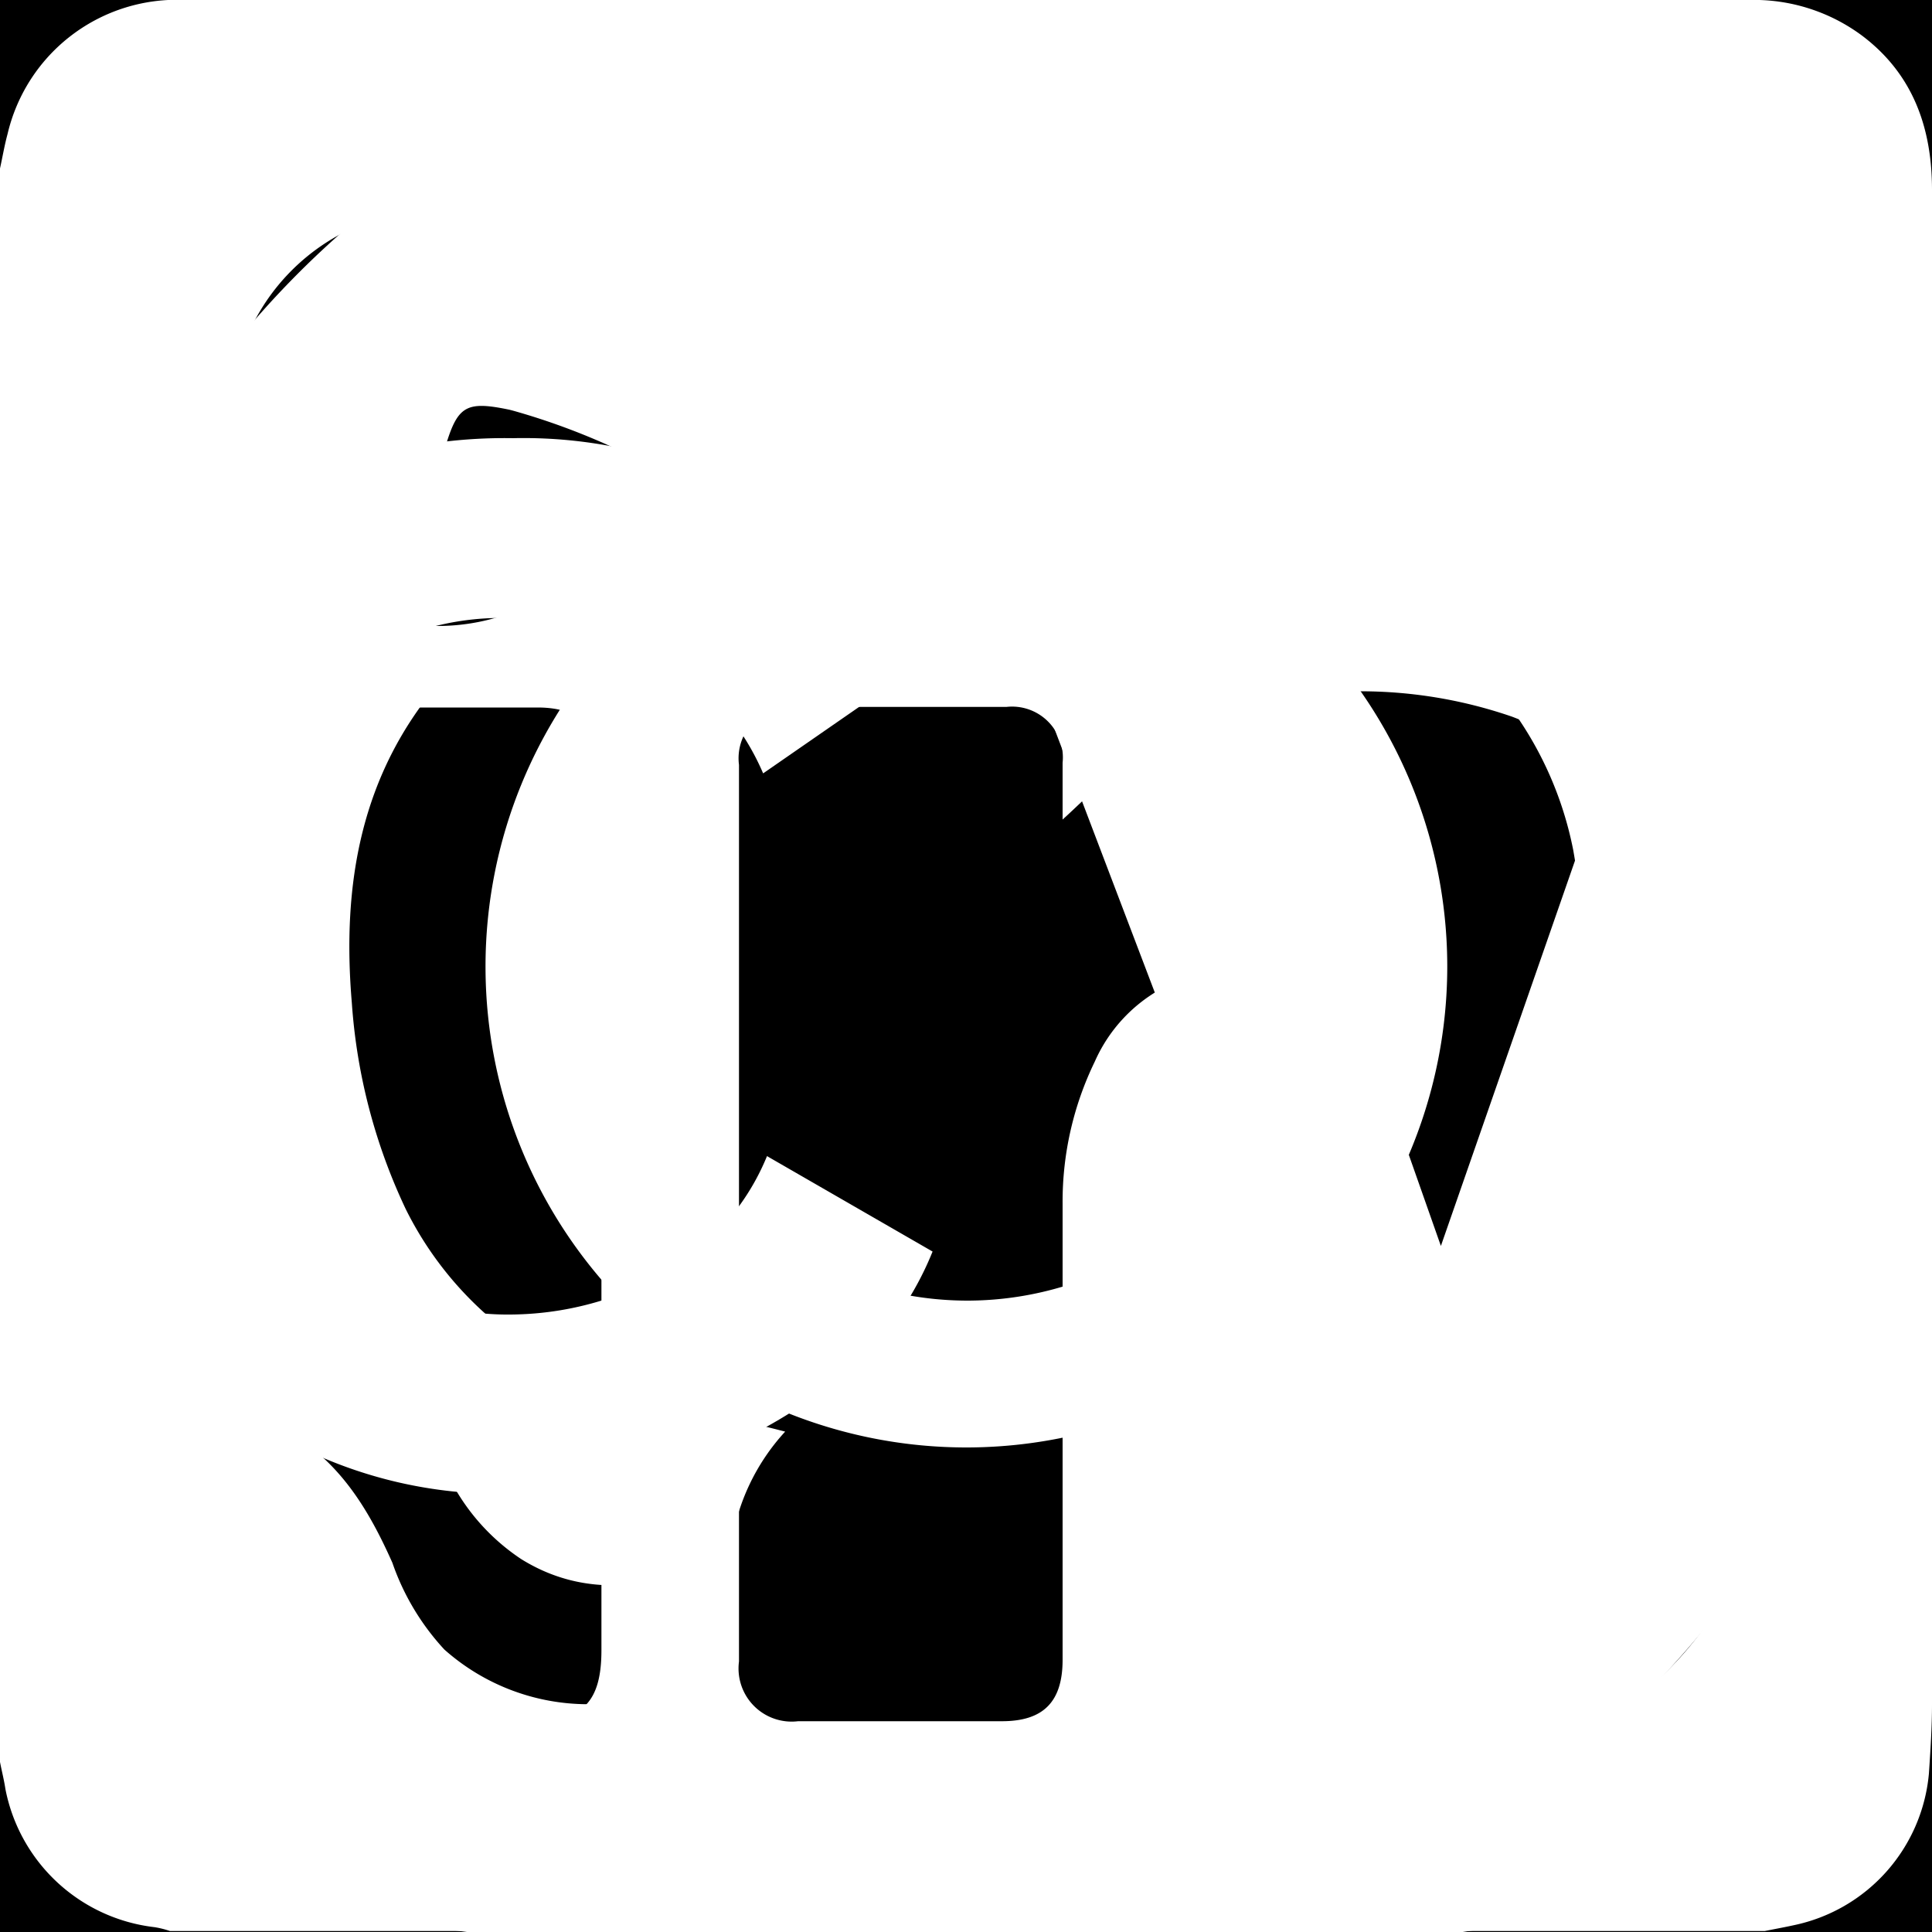 <svg xmlns="http://www.w3.org/2000/svg" viewBox="0 0 100 100"><g id="Layer_2" data-name="Layer 2"><rect width="100" height="100"/></g><g id="github"><path d="M100,54c-.18,1.59-.34,3.17-.54,4.75a49,49,0,0,1-6.88,19.38A51.12,51.12,0,0,1,76.84,94.53,49.09,49.09,0,0,1,66,99.78c-2.11.73-3.57-.39-3.58-2.67,0-4.47,0-8.93,0-13.4a14.6,14.6,0,0,0-1.73-7.79c-.42-.7-1-1.32-1.46-2,2-.38,3.9-.64,5.8-1.14,5.11-1.32,9.67-3.63,12.78-8.2a24.47,24.47,0,0,0,3.78-11.22A29.33,29.33,0,0,0,81.43,44a18.47,18.47,0,0,0-4-8.34,1.68,1.68,0,0,1-.36-1.84c1.35-4.15.78-8.22-.72-12.2a1,1,0,0,0-.73-.49,8.5,8.5,0,0,0-5,1c-2.52,1.22-5,2.62-7.46,3.89a2.17,2.17,0,0,1-1.44.25,46.17,46.17,0,0,0-23.46,0,2.16,2.16,0,0,1-1.52-.3,35.39,35.39,0,0,0-10.17-4.71l-.19-.05c-2.29-.48-2.71-.21-3.37,2.06a18,18,0,0,0,0,11,1.25,1.25,0,0,1-.22,1c-4.12,4.8-5.1,10.49-4.58,16.63A29.67,29.67,0,0,0,21,62.58a18,18,0,0,0,10.64,9.15c2.89,1,6,1.59,9,2.37,0-.15,0,0,0,0a11,11,0,0,0-2.8,5.93,1.17,1.17,0,0,1-.46.78c-3.48,1.34-7,2-10.4-.11a10.92,10.92,0,0,1-3.62-4,10.67,10.67,0,0,0-6.21-5.17A9,9,0,0,0,14,71.41c-.72,0-1,.59-.47,1.2A6,6,0,0,0,15,74.17c2.63,1.55,4.1,4,5.31,6.72A12.71,12.71,0,0,0,23,85.38a11.19,11.19,0,0,0,7.43,2.83c2.32.1,4.66,0,7.1,0a2,2,0,0,1,0,.47c0,2.7.07,5.4.09,8.1s-1.53,3.74-4,2.87C21,95.15,11.64,86.6,5.43,74.52A50.9,50.9,0,0,1,.32,45.44a50.19,50.19,0,0,1,12.12-28A47.61,47.61,0,0,1,39.29,1.2C54.84-2,69.05,1.22,81.48,11.46a50.07,50.07,0,0,1,17.62,30c.34,1.79.48,3.62.71,5.44,0,.36.13.71.19,1.06Z" transform="translate(0 0)" style="fill:#fff"/></g><g id="instagram"><path d="M75.71,100H24.17l-1.26-.17a25.69,25.69,0,0,1-14.76-7A25.49,25.49,0,0,1,.07,75.08c-.14-2.85,0-5.71,0-8.56Q0,48.21,0,29.89A43.93,43.93,0,0,1,.55,20.8,25.83,25.83,0,0,1,7.14,8.13,25.25,25.25,0,0,1,20.19.68C21.46.4,22.75.22,24,0H75.85C76.91.15,78,.25,79,.47a26,26,0,0,1,21,25.39c0,3.47,0,7,0,10.42,0,12.24,0,24.48,0,36.71a27,27,0,0,1-2,10.87A25.6,25.6,0,0,1,80,99.28C78.58,99.63,77.13,99.77,75.71,100ZM50.16,8.58H26.32a16.61,16.61,0,0,0-6.87,1.3C12.75,12.87,9,18,8.66,25.4c-.2,4.22-.05,8.47-.05,12.71,0,12-.06,24,0,36,0,6.47,3,11.44,8.41,14.89a17.21,17.21,0,0,0,9.58,2.54c4.06,0,8.13,0,12.2,0H60.64c3.62,0,7.23,0,10.85,0a24.89,24.89,0,0,0,8.31-1A17.42,17.42,0,0,0,91.4,75.68c.19-2.94.11-5.9.12-8.85,0-6.4,0-12.81,0-19.21s0-12.85,0-19.28a24.31,24.31,0,0,0-1-8A17.41,17.41,0,0,0,74.5,8.59C66.39,8.53,58.27,8.58,50.16,8.58Z" transform="translate(0 0)" style="fill:#fff"/><path d="M50.08,74.92a24.89,24.89,0,1,1,24.83-25A24.9,24.9,0,0,1,50.08,74.92Zm.06-7.6A17.29,17.29,0,1,0,32.76,50.13,17.33,17.33,0,0,0,50.14,67.32Z" transform="translate(0 0)" style="fill:#fff"/><path d="M71.94,22.33a5.72,5.72,0,0,1,5.63-5.73,5.76,5.76,0,1,1,0,11.51A5.7,5.7,0,0,1,71.94,22.33Z" transform="translate(0 0)" style="fill:#fff"/></g><g id="linkedin"><path d="M0,91.2V8.72c.13-.59.23-1.19.39-1.78A9,9,0,0,1,9.6,0Q50.06,0,90.51,0a9.38,9.38,0,0,1,5.85,1.83c2.67,2,3.64,4.81,3.64,8q0,39.18,0,78.37c0,1.2-.08,2.4-.16,3.6a8.83,8.83,0,0,1-7,7.85c-.5.11-1,.2-1.5.3H8.8A4.84,4.84,0,0,0,8,99.75,8.91,8.91,0,0,1,.28,92.6C.21,92.13.09,91.67,0,91.2ZM55,42.42V39.48a2.63,2.63,0,0,0-2.91-2.89H41.25a2.68,2.68,0,0,0-3,3V86a2.75,2.75,0,0,0,3.06,3.09H51.86c2.14,0,3.14-1,3.14-3.18V62.29a16.58,16.58,0,0,1,1.67-7.35A8,8,0,0,1,65,50.24a7.3,7.3,0,0,1,6.83,6,24.8,24.8,0,0,1,.75,5.68c.08,8.08,0,16.16,0,24.24,0,2,1,3,3,3H86.57c2.07,0,3.17-1,3.16-3.1,0-9.51,0-19-.19-28.53a30.87,30.87,0,0,0-2.09-11.05,15.57,15.57,0,0,0-9.2-9.39,24.07,24.07,0,0,0-10.68-1.14,16.11,16.11,0,0,0-8.49,2.84C57.62,39.85,56.34,41.2,55,42.42ZM14.39,62.87V85.82c0,2.24,1,3.29,3.27,3.29h9.77c2.72,0,3.7-1,3.7-3.7V58q0-9,0-18.07c0-2.23-1.08-3.3-3.28-3.31H17.59c-2.19,0-3.2,1-3.2,3.22ZM33.5,21.62A10.78,10.78,0,1,0,22.66,32.4,10.84,10.84,0,0,0,33.5,21.62Z" transform="translate(0 0)" style="fill:#fff"/></g><g id="cv"><path d="M0,49.54a27.26,27.26,0,0,1,1.78-9.67A28.31,28.31,0,0,1,7,31.22,25,25,0,0,1,15.33,25a26.18,26.18,0,0,1,11.23-2.32A24.46,24.46,0,0,1,39.42,26a21,21,0,0,1,8.08,8.49l-8,5.54a12.93,12.93,0,0,0-3.57-4.81,13.22,13.22,0,0,0-4.71-2.51,17.7,17.7,0,0,0-4.92-.72,14,14,0,0,0-6.87,1.6,15.32,15.32,0,0,0-4.9,4.17,17.8,17.8,0,0,0-2.92,5.76,22.37,22.37,0,0,0-1,6.38,20.79,20.79,0,0,0,1.14,6.86A18.71,18.71,0,0,0,15,62.56a15.47,15.47,0,0,0,5,4,14,14,0,0,0,6.41,1.48,16.39,16.39,0,0,0,5.09-.84,14.38,14.38,0,0,0,4.78-2.65,12.25,12.25,0,0,0,3.42-4.71l8.57,4.94a16.21,16.21,0,0,1-5.2,6.83A26.12,26.12,0,0,1,35,75.87a28.94,28.94,0,0,1-8.88,1.45,23.3,23.3,0,0,1-10.55-2.39,26.51,26.51,0,0,1-8.23-6.38A30.4,30.4,0,0,1,1.93,59.6,27.56,27.56,0,0,1,0,49.54Z" transform="translate(0 0)" style="fill:#fff"/><path d="M60,23.06,74.58,64.49,89,23.06h11L79.59,76.94H69.5L49,23.06Z" transform="translate(0 0)" style="fill:#fff"/></g></svg>
